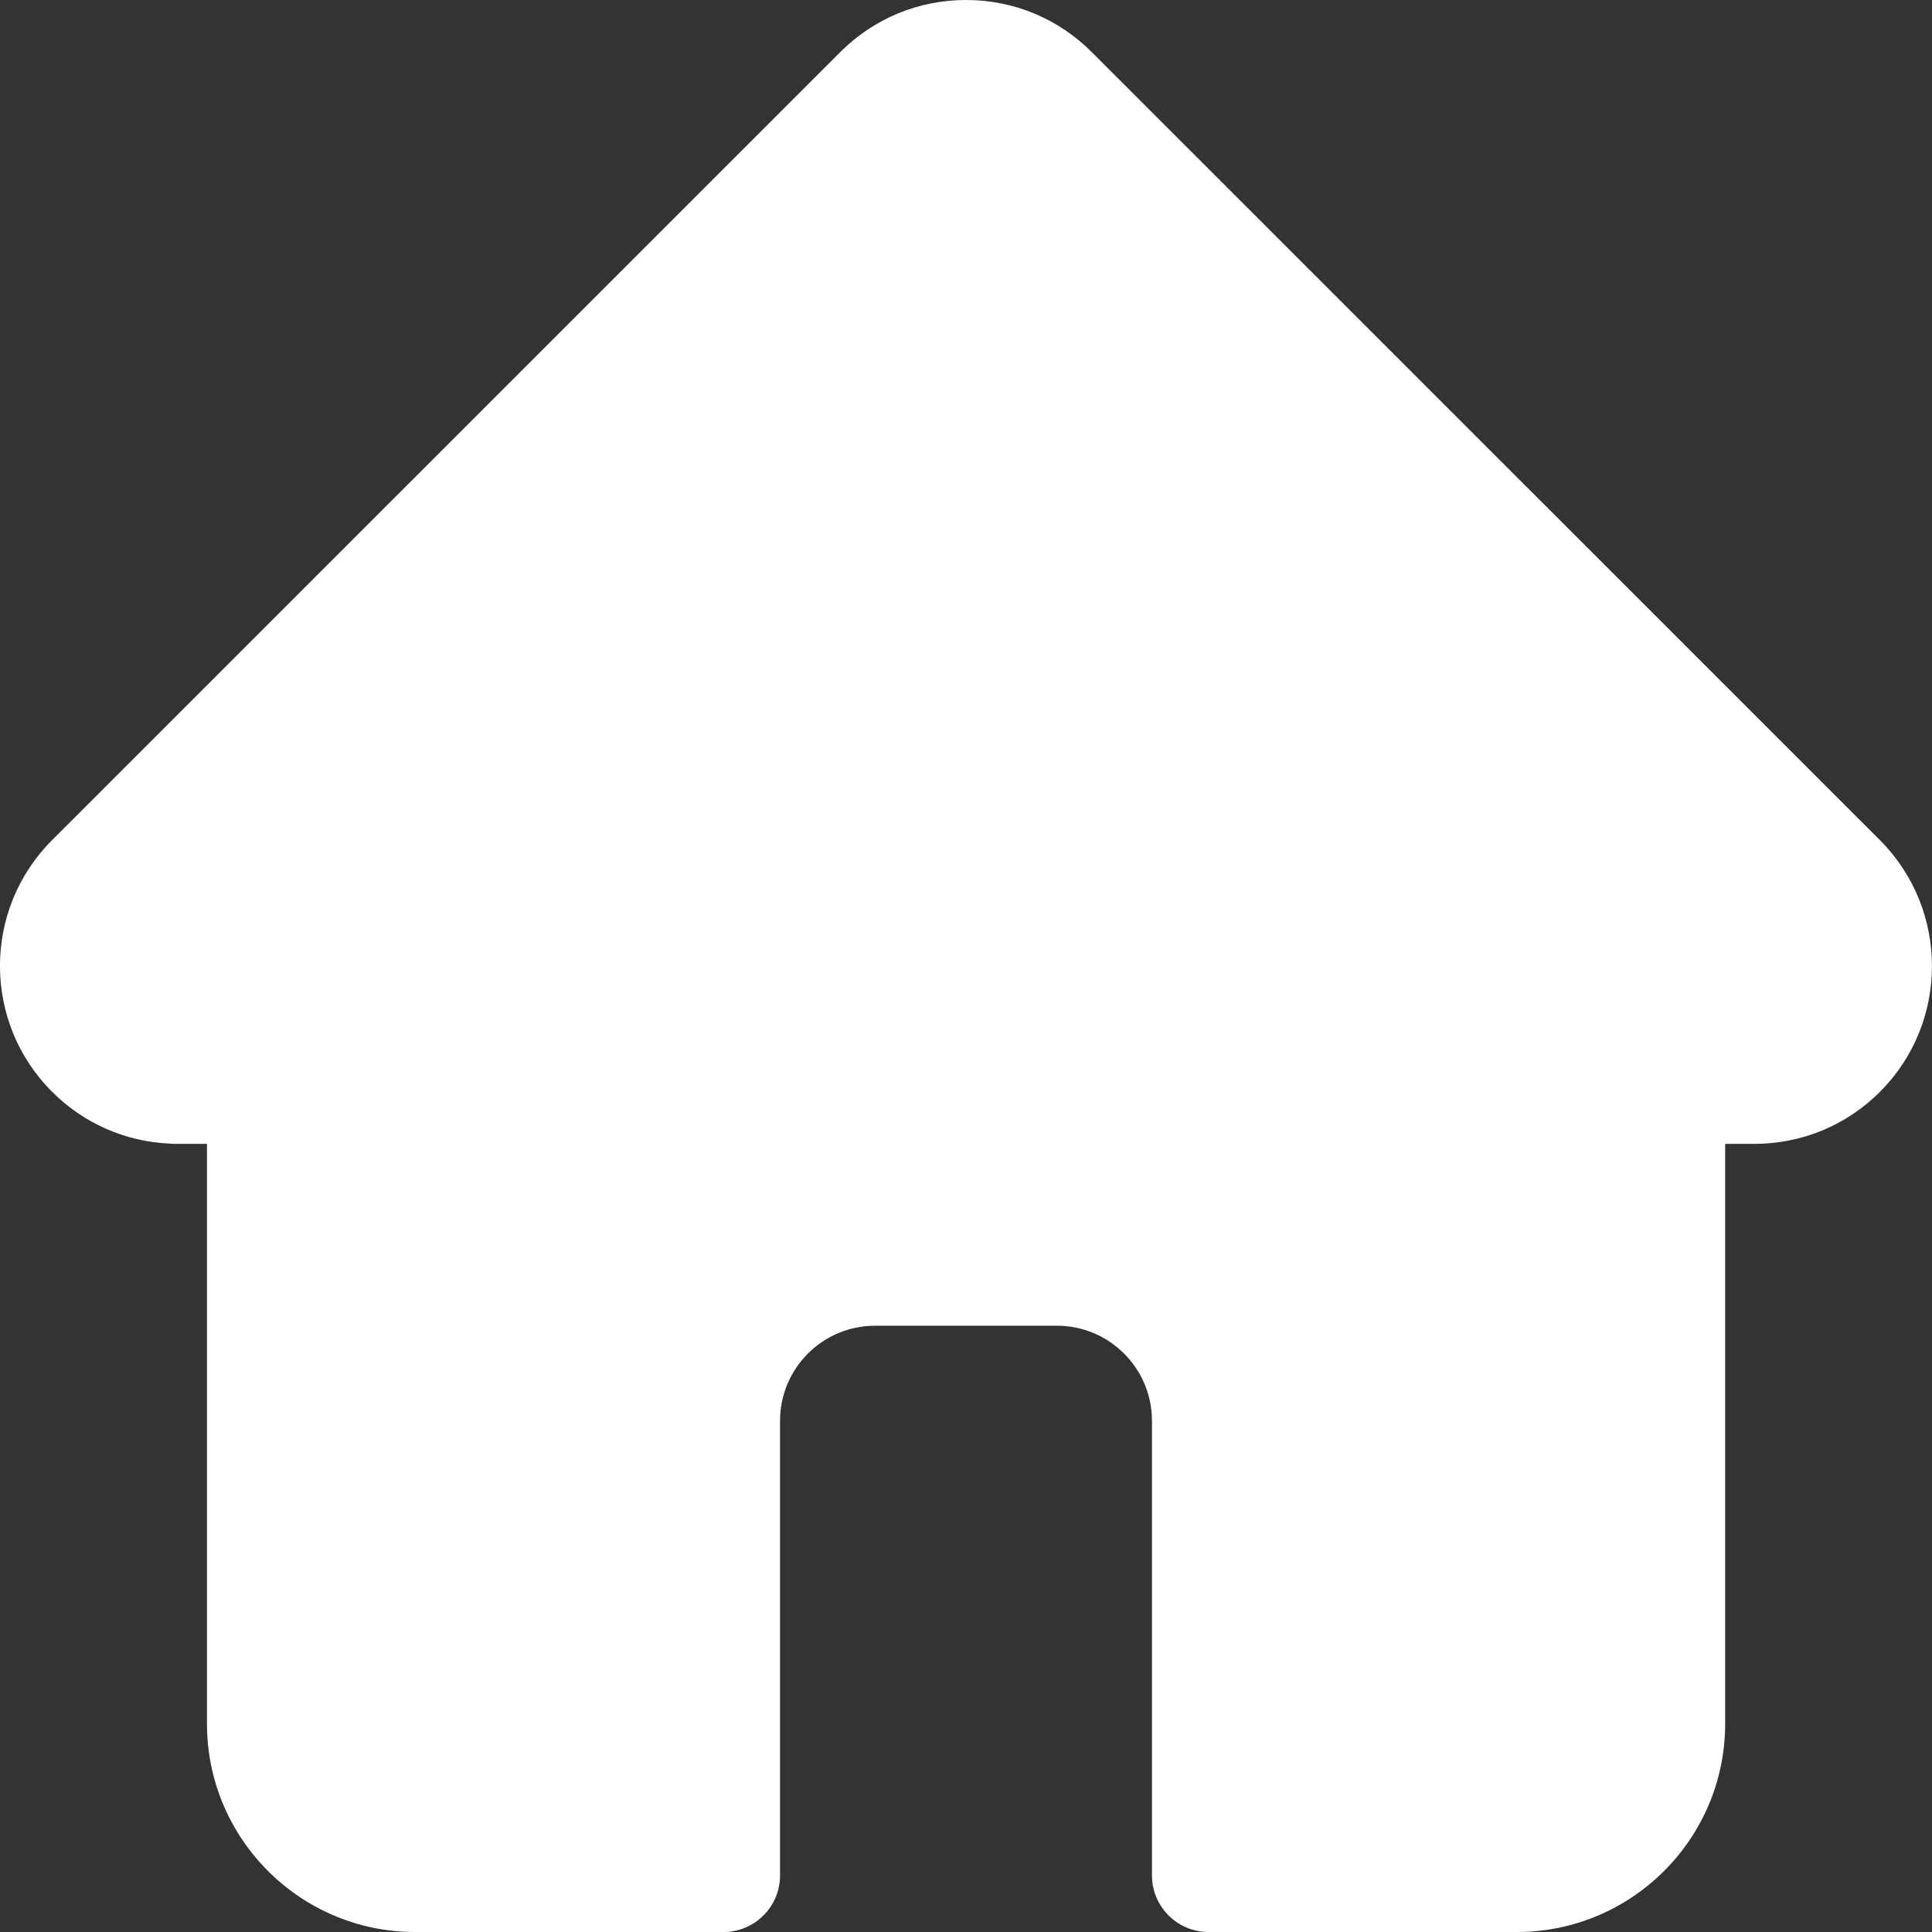 <svg width="16" height="16" viewBox="0 0 16 16" fill="none" xmlns="http://www.w3.org/2000/svg">
<rect x="0" y="0" width="16" height="16" fill="#333333" stroke="none"/>
<path d="M15.57 6.959C15.57 6.959 15.569 6.958 15.569 6.958L9.042 0.432C8.763 0.153 8.394 0 8 0C7.607 0 7.237 0.153 6.958 0.432L0.434 6.955C0.432 6.957 0.43 6.959 0.428 6.961C-0.144 7.536 -0.143 8.468 0.431 9.041C0.692 9.303 1.038 9.455 1.408 9.471C1.423 9.472 1.438 9.473 1.454 9.473H1.714V14.276C1.714 15.227 2.487 16 3.438 16H5.992C6.25 16 6.46 15.79 6.46 15.531V11.766C6.46 11.332 6.813 10.979 7.247 10.979H8.753C9.187 10.979 9.54 11.332 9.54 11.766V15.531C9.54 15.79 9.75 16 10.009 16H12.562C13.513 16 14.287 15.227 14.287 14.276V9.473H14.528C14.921 9.473 15.291 9.32 15.569 9.042C16.143 8.468 16.143 7.534 15.57 6.959Z" fill="white"/>
</svg>
